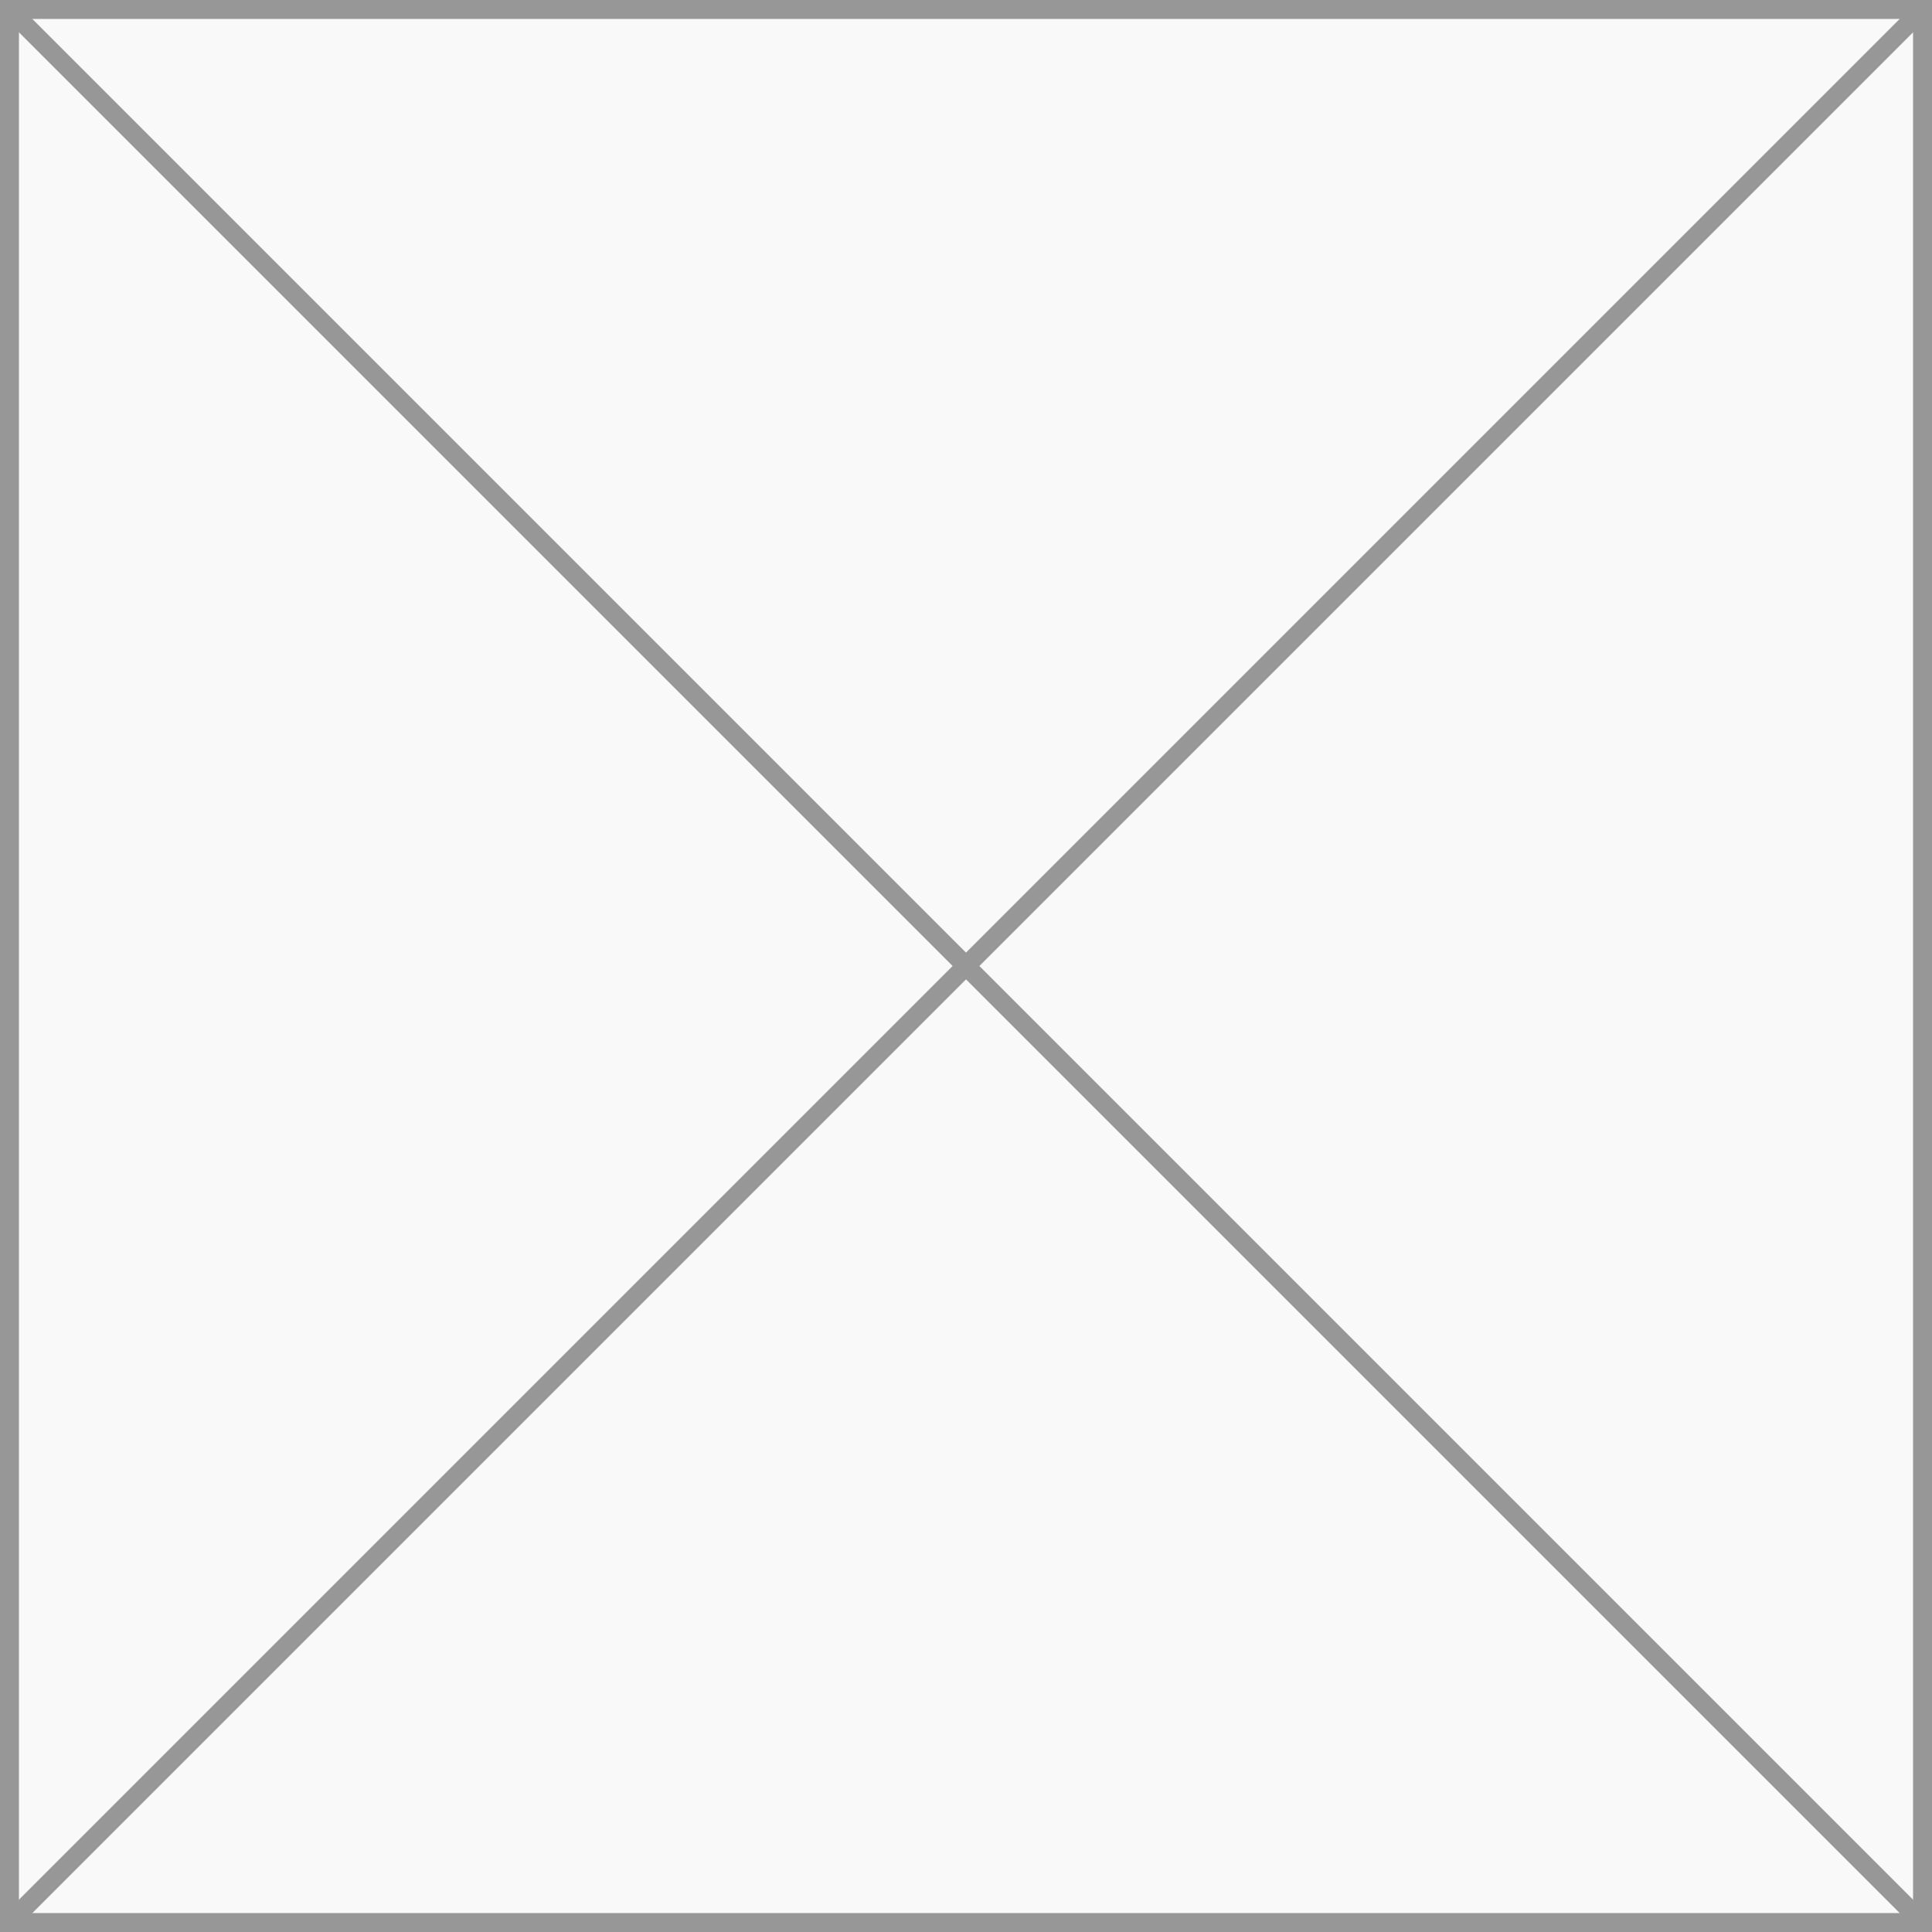 <?xml version="1.0" encoding="UTF-8"?>
<svg width="510px" height="510px" viewBox="0 0 510 510" version="1.1" xmlns="http://www.w3.org/2000/svg" xmlns:xlink="http://www.w3.org/1999/xlink">
    <rect x="0" y="0" width="510" height="510" fill="#333333" stroke="none"/>
    <!-- Generator: Sketch 51.2 (57519) - http://www.bohemiancoding.com/sketch -->
    <title>Untitled 3</title>
    <desc>Created with Sketch.</desc>
    <defs>
        <linearGradient x1="50%" y1="0%" x2="50%" y2="100%" id="linearGradient-1">
            <stop stop-color="#FFFFFF" stop-opacity="0.5" offset="0%"></stop>
            <stop stop-color="#000000" stop-opacity="0.5" offset="100%"></stop>
        </linearGradient>
    </defs>
    <g id="Page-1" stroke="none" stroke-width="1" fill="none" fill-rule="evenodd">
        <rect id="Rectangle" stroke="#979797" stroke-width="5" fill="#F9F9F9" fill-rule="nonzero" x="2.5" y="2.5" width="505" height="505"></rect>
        <path d="M5,5 L505,505" id="Line" stroke="#979797" stroke-width="5" fill="url(#linearGradient-1)" fill-rule="nonzero" stroke-linecap="square"></path>
        <path d="M505,5 L5,505" id="Line" stroke="#979797" stroke-width="5" fill="url(#linearGradient-1)" fill-rule="nonzero" stroke-linecap="square"></path>
    </g>
</svg>